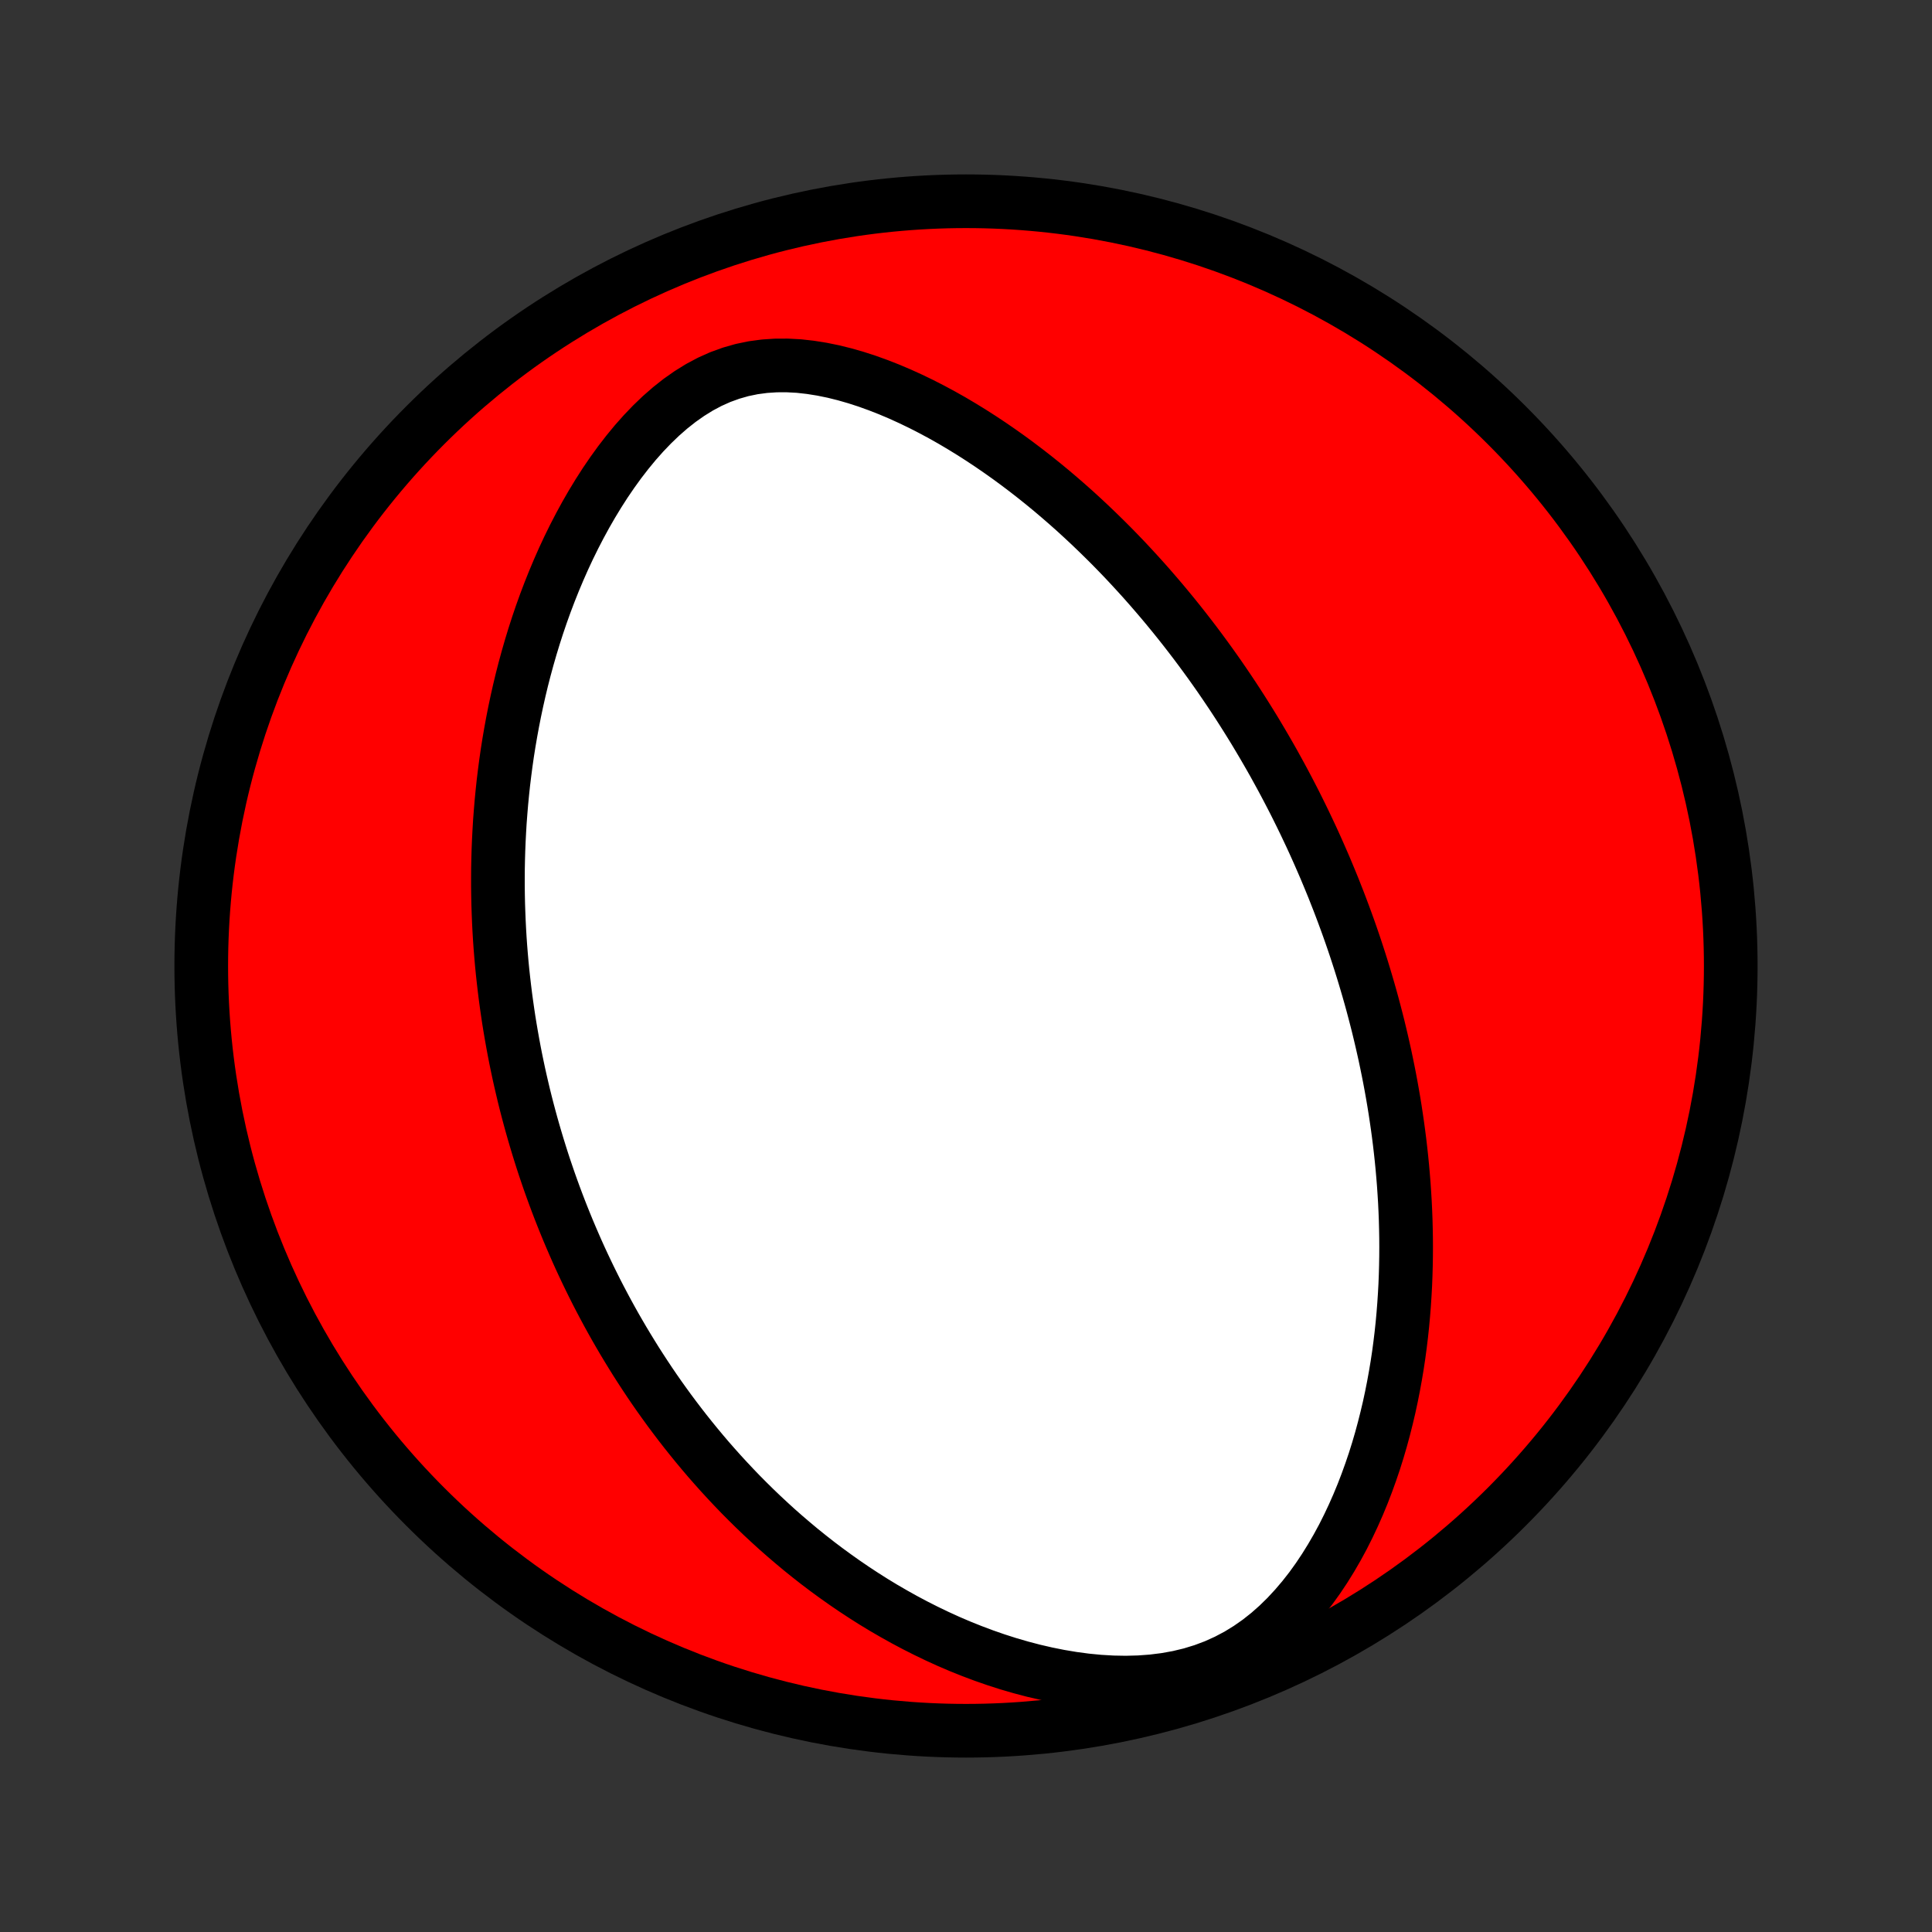 <?xml version="1.0" encoding="utf-8" standalone="no"?>
<!DOCTYPE svg PUBLIC "-//W3C//DTD SVG 1.1//EN"
  "http://www.w3.org/Graphics/SVG/1.1/DTD/svg11.dtd">
<!-- Created with matplotlib (http://matplotlib.org/) -->
<svg height="72pt" version="1.1" viewBox="0 0 72 72" width="72pt" xmlns="http://www.w3.org/2000/svg" xmlns:xlink="http://www.w3.org/1999/xlink">
 <rect x="0" y="0" width="72" height="72" fill="#333333" stroke="none"/>
 <defs>
  <style type="text/css">
*{stroke-linecap:butt;stroke-linejoin:round;}
  </style>
 </defs>
 <g id="figure_1">
  <g id="patch_1">
   <path d="
M0 72
L72 72
L72 0
L0 0
z
" style="fill:none;"/>
  </g>
  <g id="axes_1">
   <g id="PatchCollection_1">
    <defs>
     <path d="
M36 -7.5
C43.558 -7.5 50.808 -10.503 56.153 -15.848
C61.497 -21.192 64.5 -28.442 64.5 -36
C64.5 -43.558 61.497 -50.808 56.153 -56.153
C50.808 -61.497 43.558 -64.5 36 -64.5
C28.442 -64.5 21.192 -61.497 15.848 -56.153
C10.503 -50.808 7.5 -43.558 7.5 -36
C7.5 -28.442 10.503 -21.192 15.848 -15.848
C21.192 -10.503 28.442 -7.5 36 -7.5
z
" id="C0_0_a811fe30f3"/>
     <path d="
M49.688 -38.917
L49.587 -39.164
L49.485 -39.41
L49.382 -39.656
L49.276 -39.901
L49.169 -40.146
L49.06 -40.391
L48.95 -40.635
L48.837 -40.879
L48.722 -41.123
L48.606 -41.367
L48.487 -41.611
L48.367 -41.854
L48.245 -42.098
L48.12 -42.341
L47.993 -42.585
L47.864 -42.829
L47.733 -43.073
L47.599 -43.317
L47.464 -43.562
L47.325 -43.807
L47.184 -44.052
L47.041 -44.297
L46.895 -44.543
L46.747 -44.79
L46.595 -45.037
L46.441 -45.284
L46.284 -45.532
L46.124 -45.781
L45.961 -46.03
L45.795 -46.279
L45.625 -46.53
L45.453 -46.781
L45.277 -47.032
L45.097 -47.285
L44.914 -47.537
L44.727 -47.791
L44.537 -48.045
L44.342 -48.3
L44.144 -48.555
L43.941 -48.812
L43.735 -49.068
L43.524 -49.325
L43.309 -49.583
L43.089 -49.841
L42.865 -50.1
L42.636 -50.359
L42.402 -50.618
L42.163 -50.878
L41.92 -51.138
L41.671 -51.397
L41.417 -51.657
L41.157 -51.916
L40.892 -52.175
L40.622 -52.434
L40.346 -52.692
L40.064 -52.95
L39.776 -53.206
L39.482 -53.461
L39.183 -53.715
L38.877 -53.967
L38.565 -54.217
L38.247 -54.465
L37.922 -54.711
L37.591 -54.954
L37.254 -55.193
L36.911 -55.429
L36.561 -55.661
L36.205 -55.889
L35.842 -56.112
L35.474 -56.33
L35.099 -56.541
L34.718 -56.746
L34.331 -56.944
L33.939 -57.133
L33.541 -57.314
L33.138 -57.485
L32.73 -57.645
L32.317 -57.794
L31.9 -57.929
L31.479 -58.05
L31.056 -58.155
L30.629 -58.242
L30.202 -58.31
L29.773 -58.358
L29.345 -58.381
L28.917 -58.38
L28.493 -58.352
L28.072 -58.296
L27.656 -58.21
L27.246 -58.093
L26.843 -57.947
L26.45 -57.771
L26.065 -57.566
L25.691 -57.334
L25.327 -57.078
L24.974 -56.799
L24.632 -56.5
L24.301 -56.182
L23.982 -55.849
L23.674 -55.502
L23.378 -55.142
L23.093 -54.773
L22.819 -54.394
L22.555 -54.007
L22.303 -53.614
L22.061 -53.216
L21.829 -52.813
L21.608 -52.407
L21.396 -51.998
L21.194 -51.587
L21.002 -51.175
L20.819 -50.761
L20.645 -50.347
L20.48 -49.934
L20.323 -49.52
L20.175 -49.108
L20.035 -48.697
L19.903 -48.287
L19.779 -47.88
L19.662 -47.474
L19.552 -47.07
L19.449 -46.669
L19.353 -46.27
L19.264 -45.875
L19.181 -45.482
L19.104 -45.092
L19.033 -44.705
L18.967 -44.321
L18.907 -43.941
L18.853 -43.564
L18.804 -43.19
L18.759 -42.819
L18.72 -42.452
L18.685 -42.088
L18.655 -41.728
L18.628 -41.371
L18.607 -41.017
L18.589 -40.667
L18.575 -40.319
L18.565 -39.976
L18.558 -39.635
L18.556 -39.297
L18.556 -38.963
L18.56 -38.632
L18.567 -38.304
L18.578 -37.979
L18.591 -37.656
L18.607 -37.337
L18.626 -37.02
L18.648 -36.706
L18.673 -36.395
L18.7 -36.086
L18.73 -35.78
L18.763 -35.477
L18.798 -35.176
L18.835 -34.877
L18.875 -34.58
L18.917 -34.286
L18.961 -33.993
L19.008 -33.703
L19.057 -33.415
L19.108 -33.129
L19.161 -32.844
L19.216 -32.562
L19.274 -32.281
L19.333 -32.002
L19.395 -31.724
L19.459 -31.448
L19.524 -31.173
L19.592 -30.9
L19.662 -30.628
L19.734 -30.358
L19.808 -30.088
L19.884 -29.82
L19.962 -29.553
L20.042 -29.287
L20.124 -29.022
L20.208 -28.757
L20.294 -28.494
L20.383 -28.232
L20.473 -27.97
L20.566 -27.709
L20.661 -27.448
L20.758 -27.188
L20.857 -26.929
L20.959 -26.67
L21.063 -26.411
L21.169 -26.153
L21.278 -25.895
L21.389 -25.638
L21.502 -25.38
L21.618 -25.123
L21.737 -24.866
L21.858 -24.61
L21.982 -24.353
L22.109 -24.096
L22.238 -23.839
L22.371 -23.582
L22.506 -23.326
L22.644 -23.069
L22.786 -22.811
L22.93 -22.554
L23.078 -22.297
L23.229 -22.039
L23.384 -21.781
L23.542 -21.523
L23.703 -21.264
L23.869 -21.005
L24.038 -20.746
L24.21 -20.487
L24.387 -20.227
L24.568 -19.967
L24.754 -19.707
L24.943 -19.446
L25.137 -19.186
L25.336 -18.924
L25.539 -18.663
L25.747 -18.402
L25.96 -18.14
L26.178 -17.878
L26.401 -17.616
L26.63 -17.355
L26.864 -17.093
L27.104 -16.832
L27.35 -16.57
L27.601 -16.309
L27.859 -16.049
L28.123 -15.789
L28.393 -15.53
L28.67 -15.272
L28.953 -15.014
L29.244 -14.758
L29.541 -14.504
L29.845 -14.25
L30.157 -13.999
L30.476 -13.749
L30.803 -13.502
L31.137 -13.258
L31.479 -13.016
L31.829 -12.777
L32.187 -12.542
L32.553 -12.31
L32.927 -12.083
L33.31 -11.861
L33.7 -11.643
L34.099 -11.431
L34.506 -11.225
L34.922 -11.025
L35.345 -10.832
L35.777 -10.647
L36.216 -10.471
L36.663 -10.303
L37.117 -10.145
L37.579 -9.997
L38.047 -9.861
L38.522 -9.736
L39.002 -9.625
L39.487 -9.528
L39.977 -9.446
L40.47 -9.38
L40.966 -9.332
L41.463 -9.303
L41.959 -9.294
L42.455 -9.307
L42.946 -9.343
L43.432 -9.404
L43.911 -9.49
L44.381 -9.603
L44.84 -9.744
L45.285 -9.911
L45.716 -10.106
L46.132 -10.326
L46.53 -10.571
L46.912 -10.838
L47.276 -11.126
L47.623 -11.433
L47.954 -11.757
L48.267 -12.095
L48.565 -12.445
L48.848 -12.806
L49.115 -13.177
L49.368 -13.556
L49.607 -13.941
L49.833 -14.331
L50.047 -14.726
L50.247 -15.124
L50.436 -15.525
L50.614 -15.928
L50.781 -16.332
L50.937 -16.737
L51.083 -17.142
L51.22 -17.546
L51.347 -17.95
L51.465 -18.353
L51.574 -18.755
L51.675 -19.155
L51.769 -19.553
L51.854 -19.948
L51.932 -20.342
L52.003 -20.732
L52.068 -21.12
L52.126 -21.505
L52.177 -21.887
L52.223 -22.266
L52.263 -22.642
L52.297 -23.014
L52.326 -23.383
L52.35 -23.748
L52.37 -24.11
L52.384 -24.469
L52.394 -24.824
L52.4 -25.176
L52.402 -25.524
L52.4 -25.869
L52.394 -26.21
L52.385 -26.549
L52.372 -26.883
L52.356 -27.214
L52.336 -27.542
L52.314 -27.867
L52.288 -28.189
L52.26 -28.507
L52.229 -28.822
L52.195 -29.134
L52.159 -29.444
L52.12 -29.75
L52.079 -30.053
L52.035 -30.354
L51.99 -30.652
L51.942 -30.948
L51.892 -31.24
L51.84 -31.531
L51.786 -31.819
L51.73 -32.104
L51.672 -32.387
L51.613 -32.668
L51.551 -32.947
L51.488 -33.223
L51.423 -33.498
L51.357 -33.771
L51.288 -34.042
L51.218 -34.311
L51.147 -34.578
L51.074 -34.843
L50.999 -35.107
L50.922 -35.37
L50.844 -35.631
L50.765 -35.89
L50.684 -36.148
L50.601 -36.405
L50.517 -36.661
L50.431 -36.916
L50.344 -37.169
L50.255 -37.421
L50.164 -37.673
L50.072 -37.923
L49.978 -38.173
L49.883 -38.422
z
" id="C0_1_1c84fd595e"/>
    </defs>
    <g clip-path="url(#p1bffca34e9)">
     <use style="fill:#ff0000;stroke:#000000;stroke-width:2.0;" x="0.0" xlink:href="#C0_0_a811fe30f3" y="72.0"/>
    </g>
    <g clip-path="url(#p1bffca34e9)">
     <use style="fill:#ffffff;stroke:#000000;stroke-width:2.0;" x="0.0" xlink:href="#C0_1_1c84fd595e" y="72.0"/>
    </g>
   </g>
  </g>
 </g>
 <defs>
  <clipPath id="p1bffca34e9">
   <rect height="72.0" width="72.0" x="0.0" y="0.0"/>
  </clipPath>
 </defs>
</svg>
